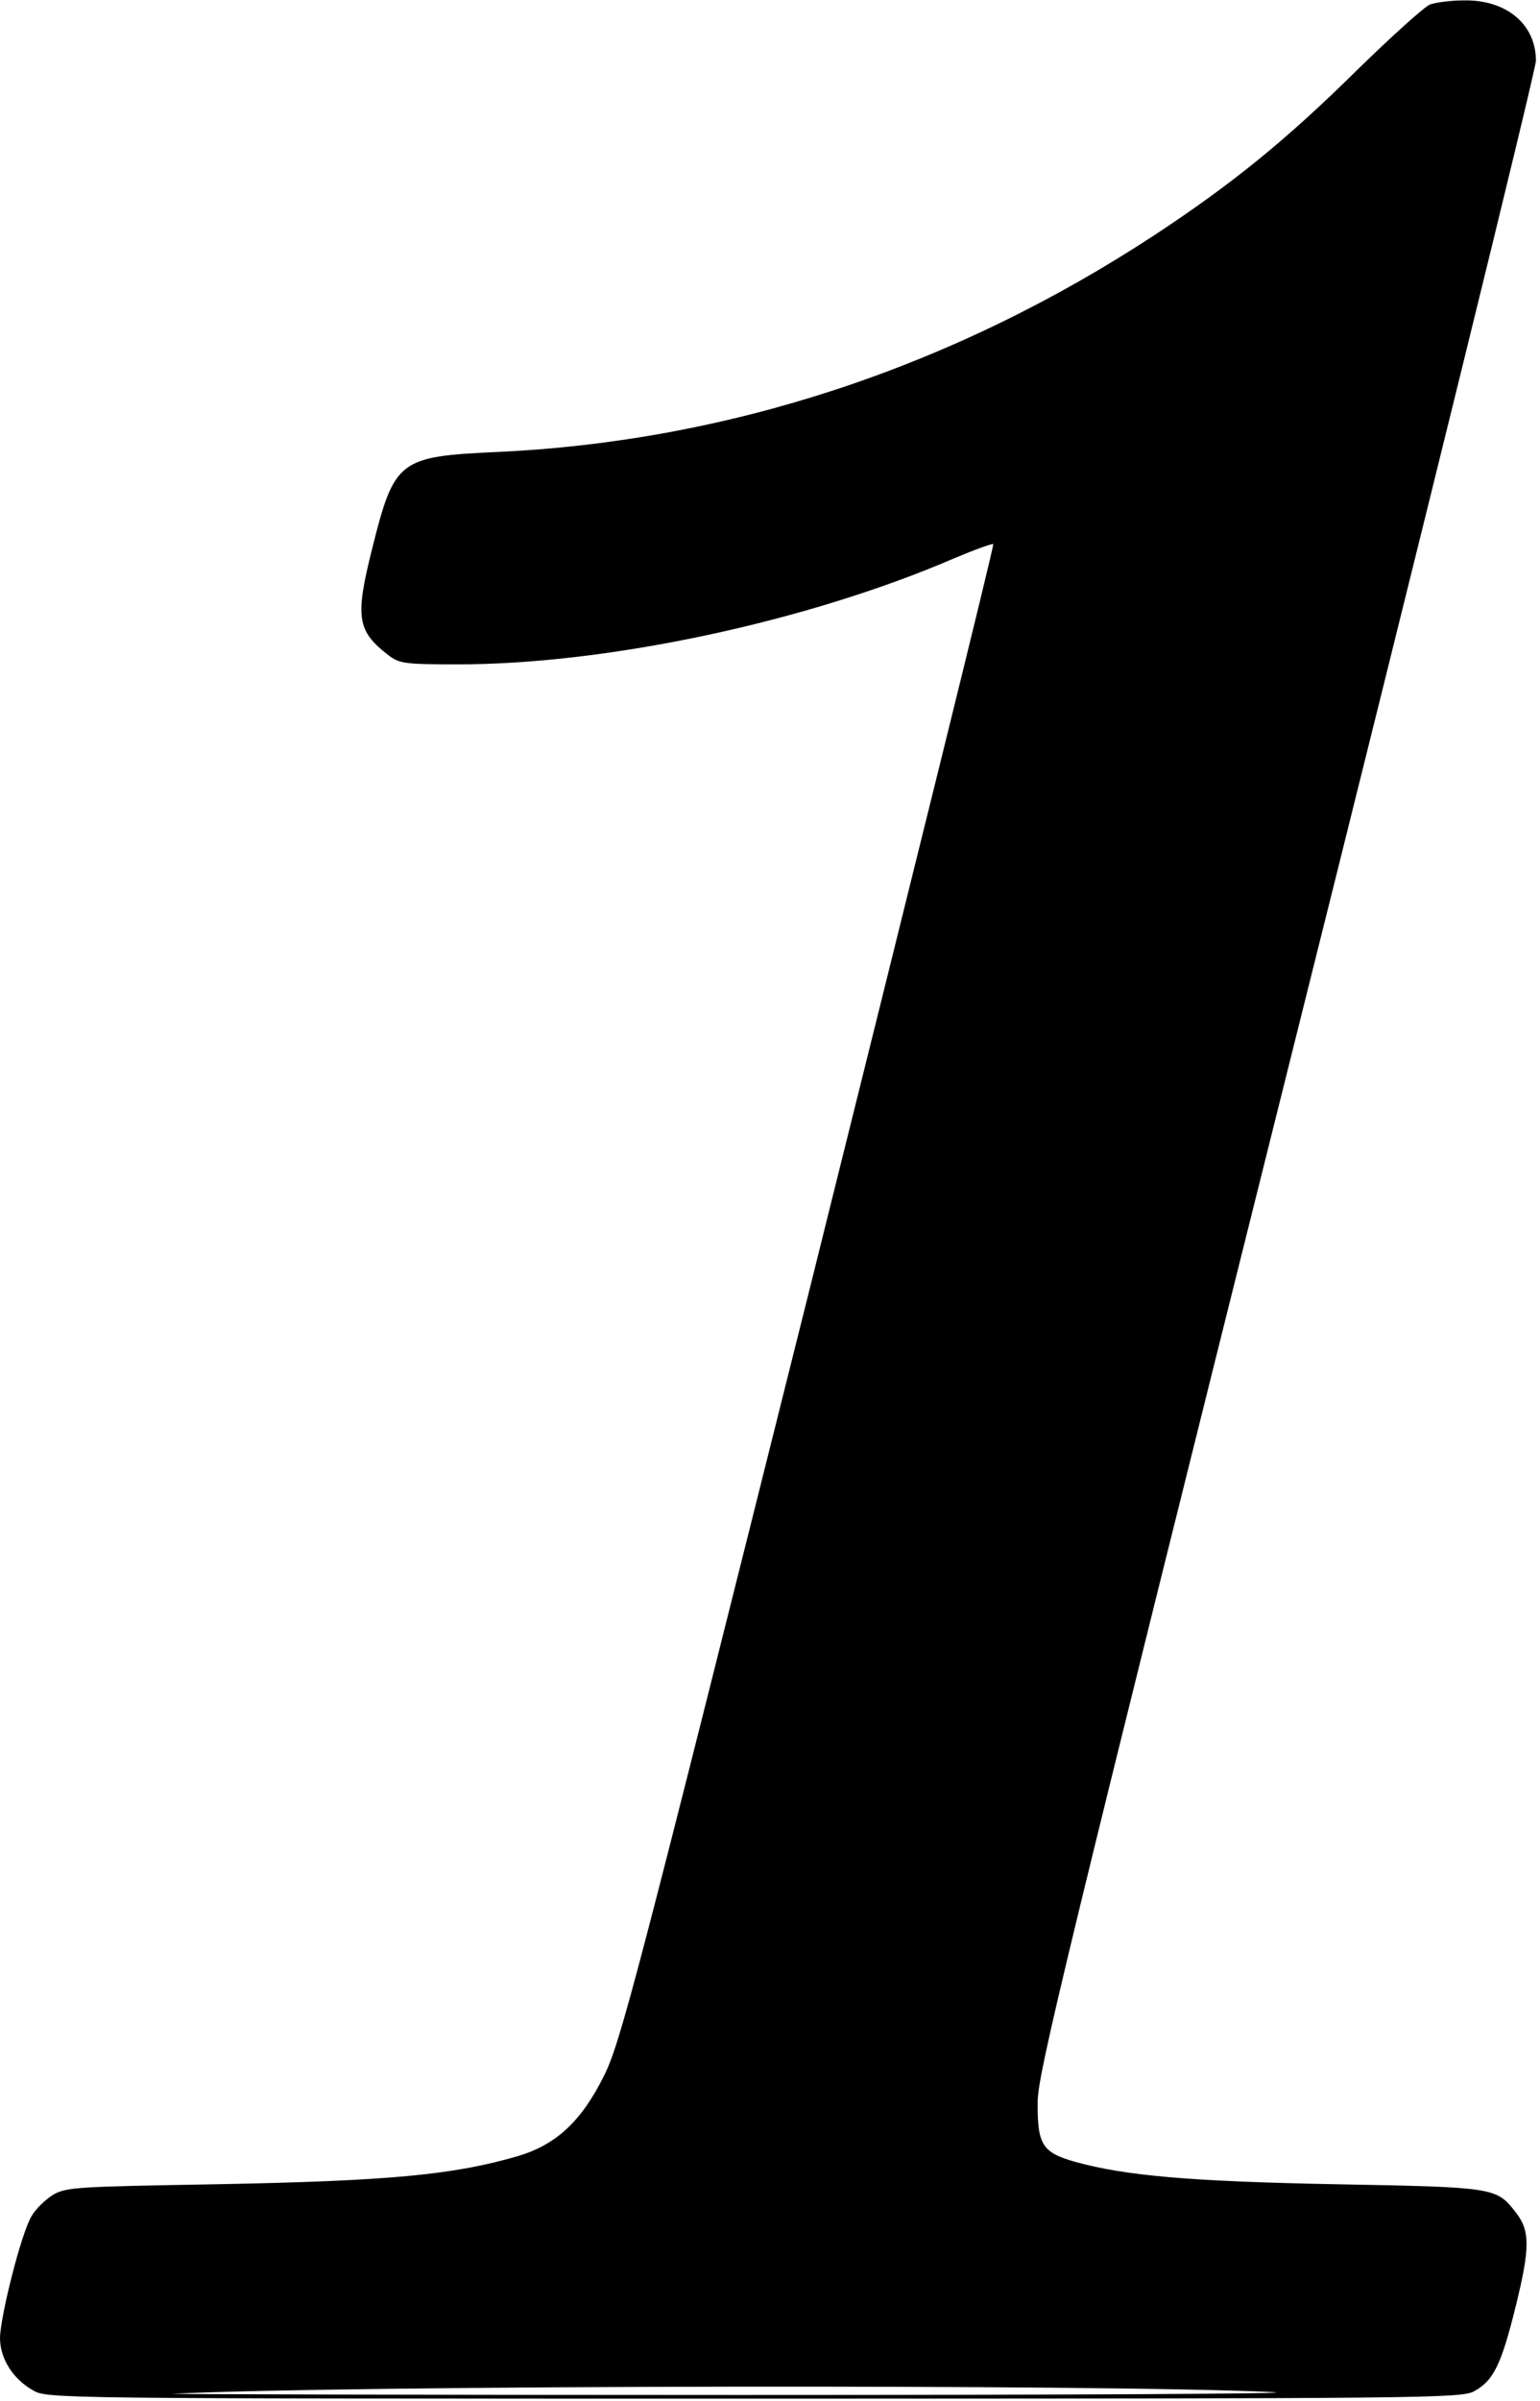 <?xml version="1.0" standalone="no"?>
<!DOCTYPE svg PUBLIC "-//W3C//DTD SVG 20010904//EN"
 "http://www.w3.org/TR/2001/REC-SVG-20010904/DTD/svg10.dtd">
<svg version="1.0" xmlns="http://www.w3.org/2000/svg"
 width="378pt" height="589pt" viewBox="0 0 378 589"
 preserveAspectRatio="xMidYMid meet">
<g transform="translate(0,589) scale(0.1,-0.1)"
fill="#000000" stroke="none">
<path d="M3510 5879 c-13 -5 -92 -76 -175 -157 -177 -175 -309 -282 -500 -408
-495 -325 -1046 -507 -1616 -533 -239 -11 -251 -19 -305 -235 -43 -171 -38
-204 40 -264 27 -20 39 -22 170 -22 368 0 859 105 1220 261 50 21 92 36 94 34
3 -2 -202 -829 -453 -1837 -425 -1699 -462 -1839 -502 -1920 -56 -113 -118
-170 -212 -198 -158 -46 -315 -61 -741 -69 -343 -6 -367 -7 -400 -26 -19 -12
-43 -35 -53 -53 -25 -42 -76 -244 -77 -298 0 -50 31 -100 80 -128 35 -21 38
-21 1770 -21 1651 0 1737 1 1768 18 48 26 67 65 103 211 35 143 35 184 -2 230
-46 59 -53 60 -439 67 -362 7 -518 21 -641 55 -81 23 -93 42 -92 148 1 72 70
355 612 2524 336 1343 611 2461 611 2483 0 89 -72 150 -177 148 -32 0 -69 -5
-83 -10z m-385 -5858 c83 -4 -507 -7 -1310 -7 -803 0 -1428 2 -1390 3 424 21
2290 24 2700 4z"/>
</g>
</svg>

